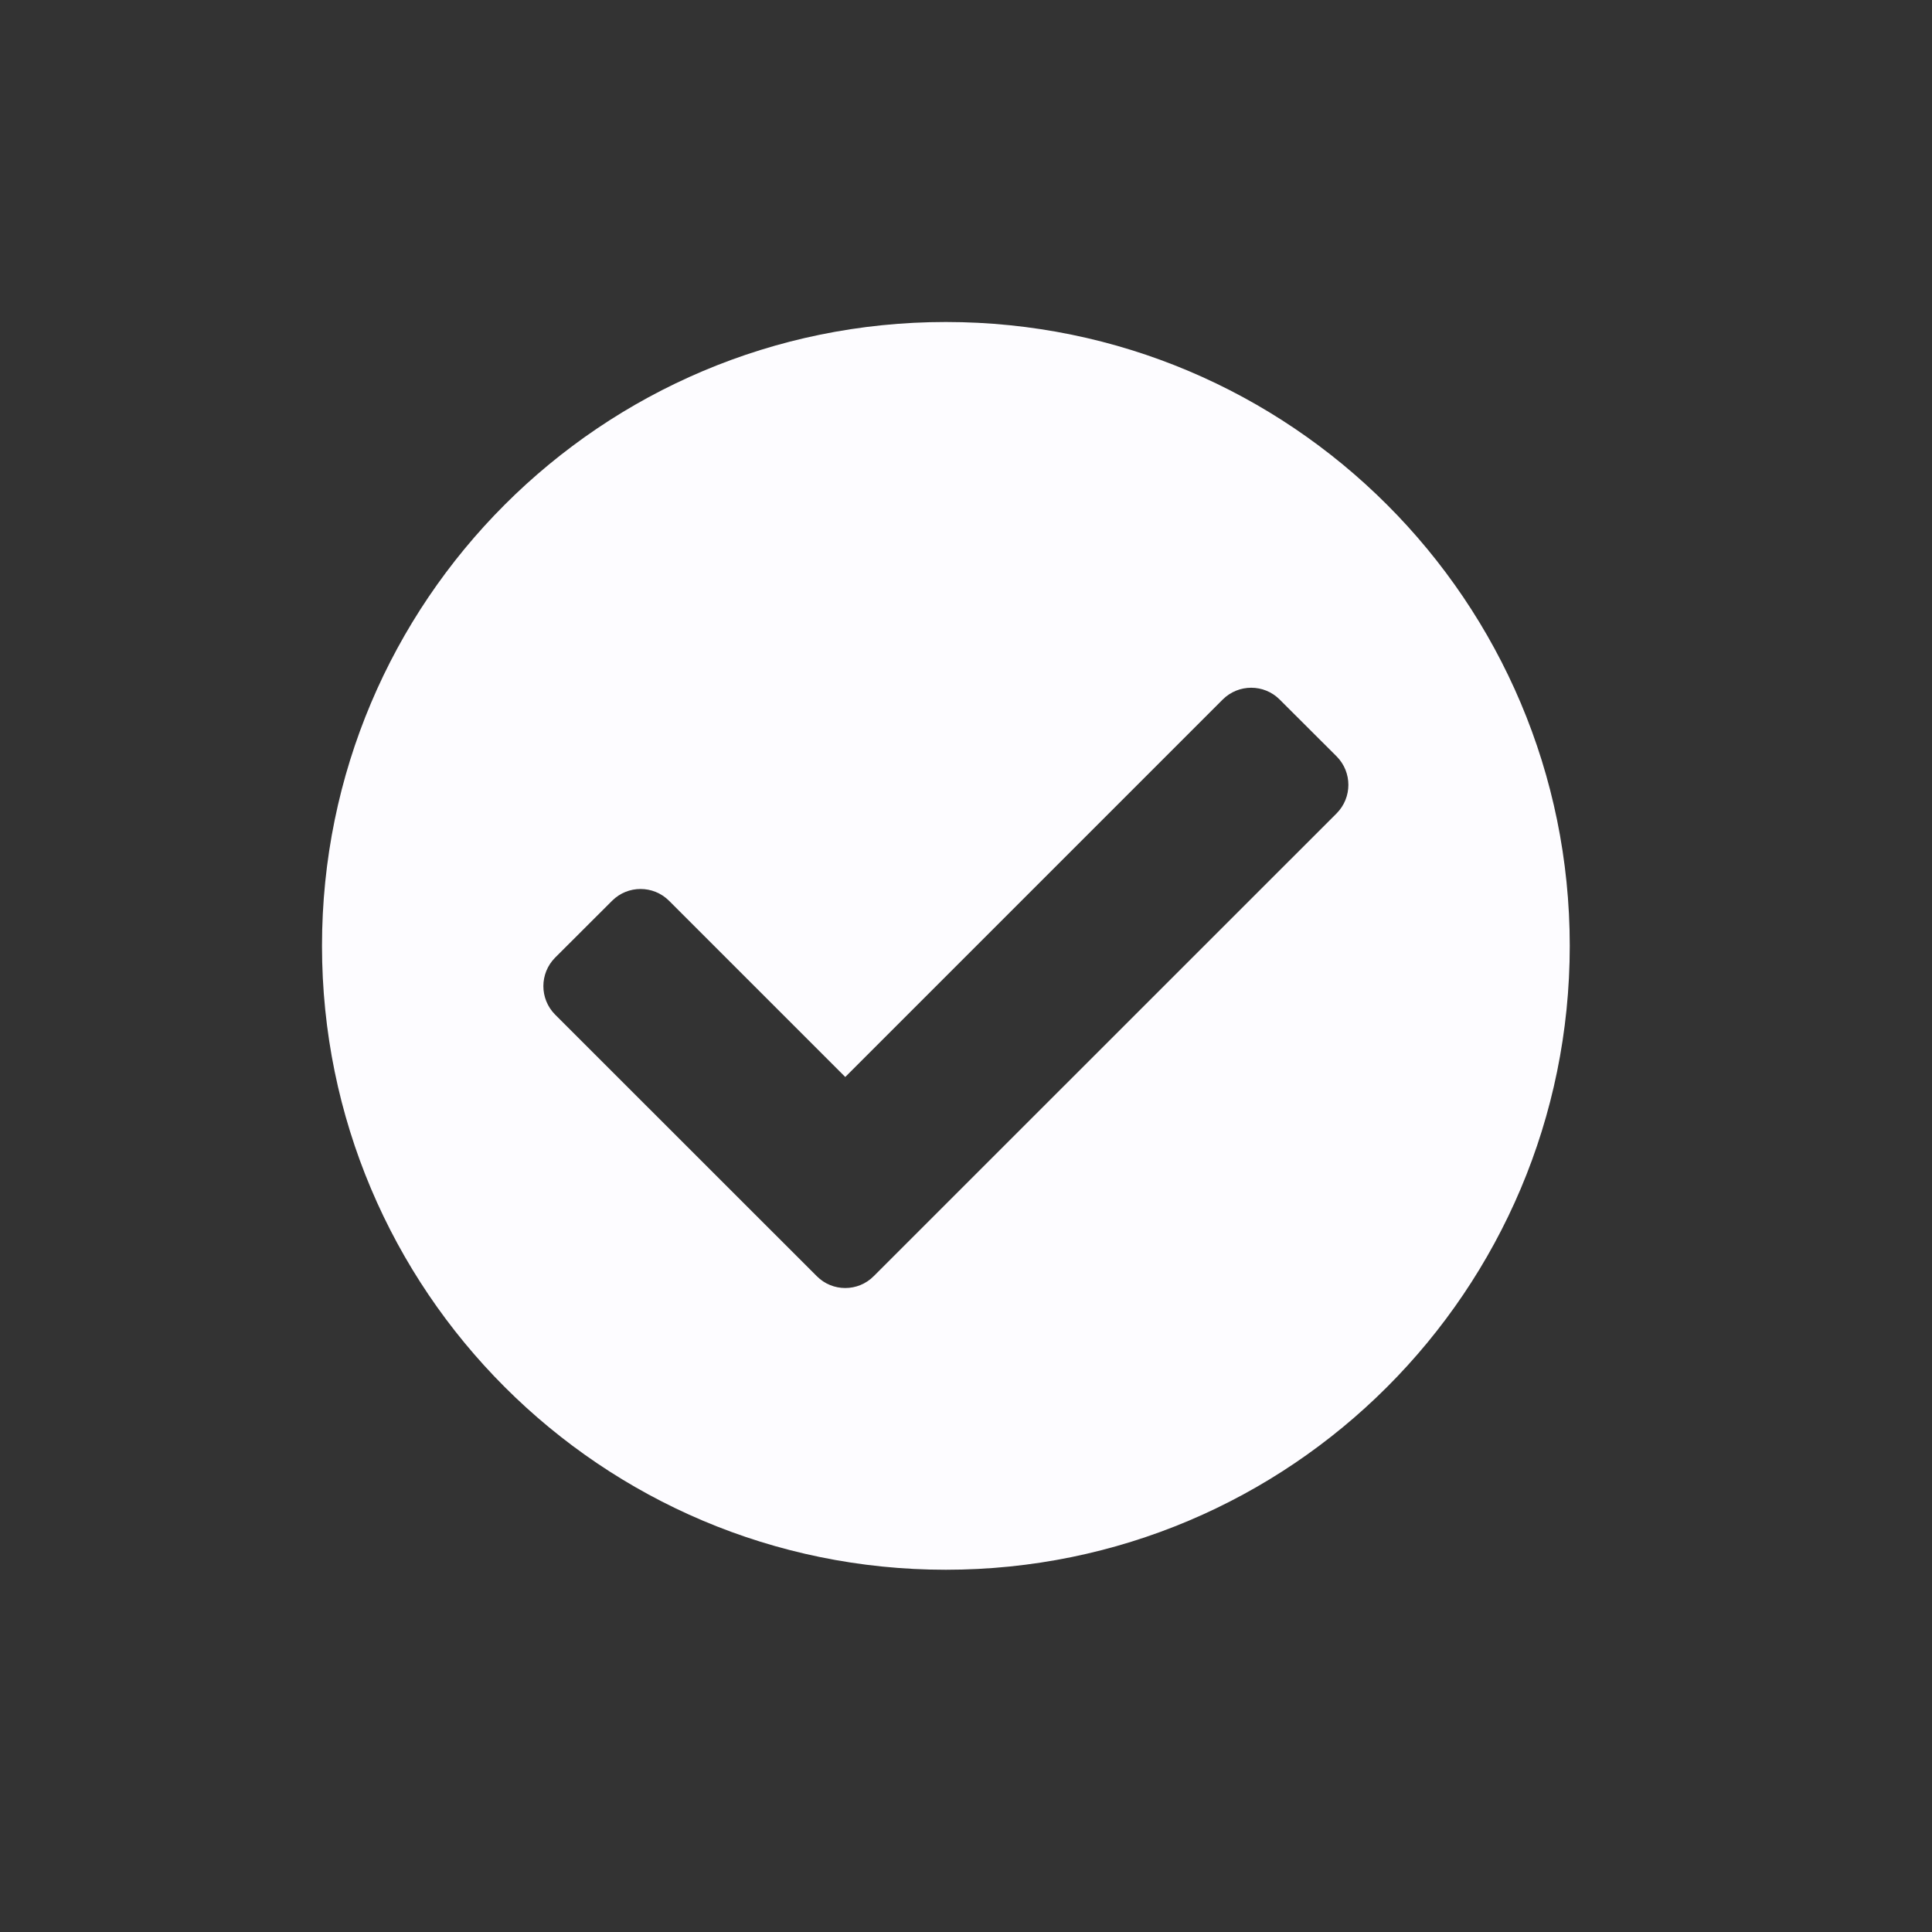 <svg width="18" height="18" viewBox="0 0 18 18" fill="none" xmlns="http://www.w3.org/2000/svg">
<rect x="0" y="0" width="18" height="18" fill="#333333" stroke="none"/>
<path d="M14.625 8.812C14.625 12.023 12.023 14.625 8.812 14.625C5.602 14.625 3 12.023 3 8.812C3 5.602 5.602 3 8.812 3C12.023 3 14.625 5.602 14.625 8.812ZM8.14 11.89L12.453 7.578C12.599 7.431 12.599 7.194 12.453 7.047L11.922 6.517C11.776 6.371 11.539 6.371 11.392 6.517L7.875 10.034L6.233 8.392C6.087 8.246 5.849 8.246 5.703 8.392L5.172 8.922C5.026 9.069 5.026 9.306 5.172 9.453L7.61 11.89C7.756 12.037 7.994 12.037 8.14 11.89V11.89Z" fill="#FDFCFF"/>
</svg>
